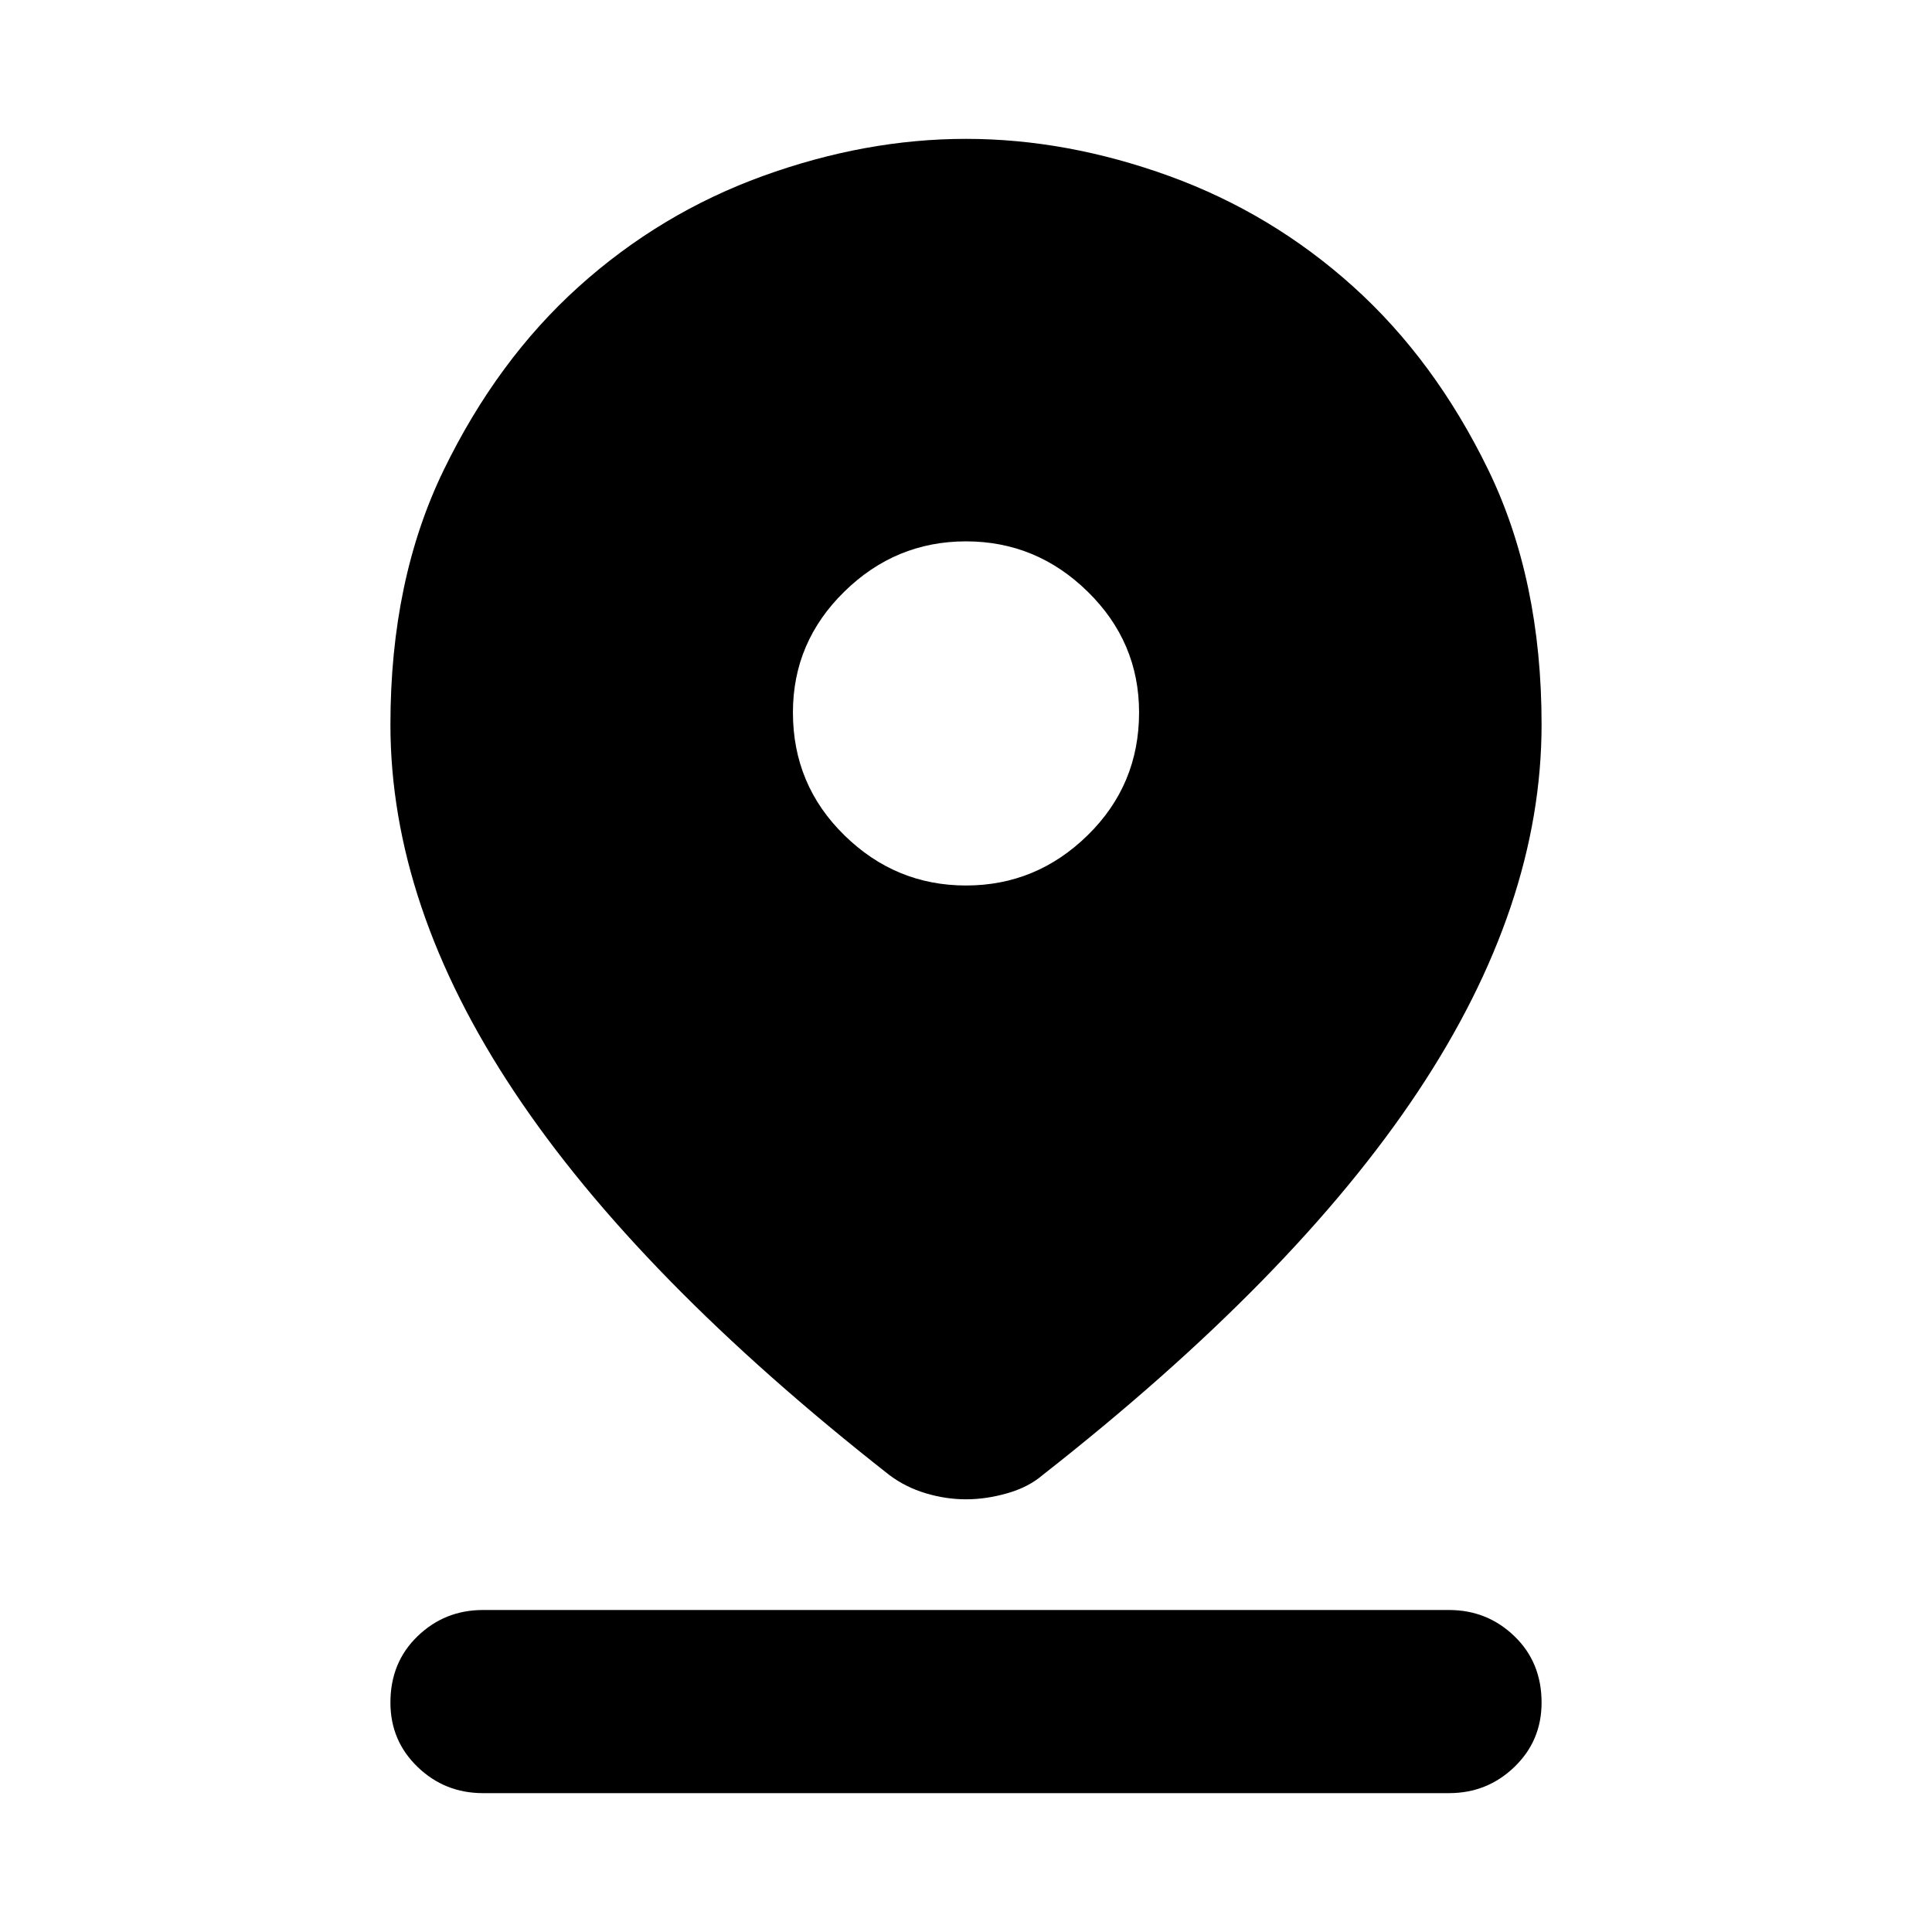 <svg xmlns="http://www.w3.org/2000/svg" height="24" width="24"><path d="M12 18.625Q11.75 18.625 11.5 18.55Q11.25 18.475 11.05 18.325Q7.925 15.875 6.388 13.562Q4.85 11.25 4.85 9Q4.85 7.2 5.513 5.837Q6.175 4.475 7.188 3.562Q8.2 2.65 9.475 2.187Q10.75 1.725 12 1.725Q13.25 1.725 14.525 2.187Q15.8 2.65 16.812 3.562Q17.825 4.475 18.488 5.837Q19.15 7.2 19.15 9Q19.15 11.25 17.613 13.562Q16.075 15.875 12.95 18.325Q12.775 18.475 12.512 18.55Q12.25 18.625 12 18.625ZM12 11Q12.875 11 13.512 10.375Q14.15 9.75 14.15 8.85Q14.15 7.975 13.512 7.35Q12.875 6.725 12 6.725Q11.125 6.725 10.488 7.35Q9.85 7.975 9.85 8.85Q9.85 9.75 10.488 10.375Q11.125 11 12 11ZM6 22.275Q5.525 22.275 5.188 21.95Q4.85 21.625 4.85 21.15Q4.85 20.65 5.188 20.325Q5.525 20 6 20H18Q18.475 20 18.812 20.325Q19.15 20.65 19.15 21.15Q19.15 21.625 18.812 21.95Q18.475 22.275 18 22.275Z"/></svg>